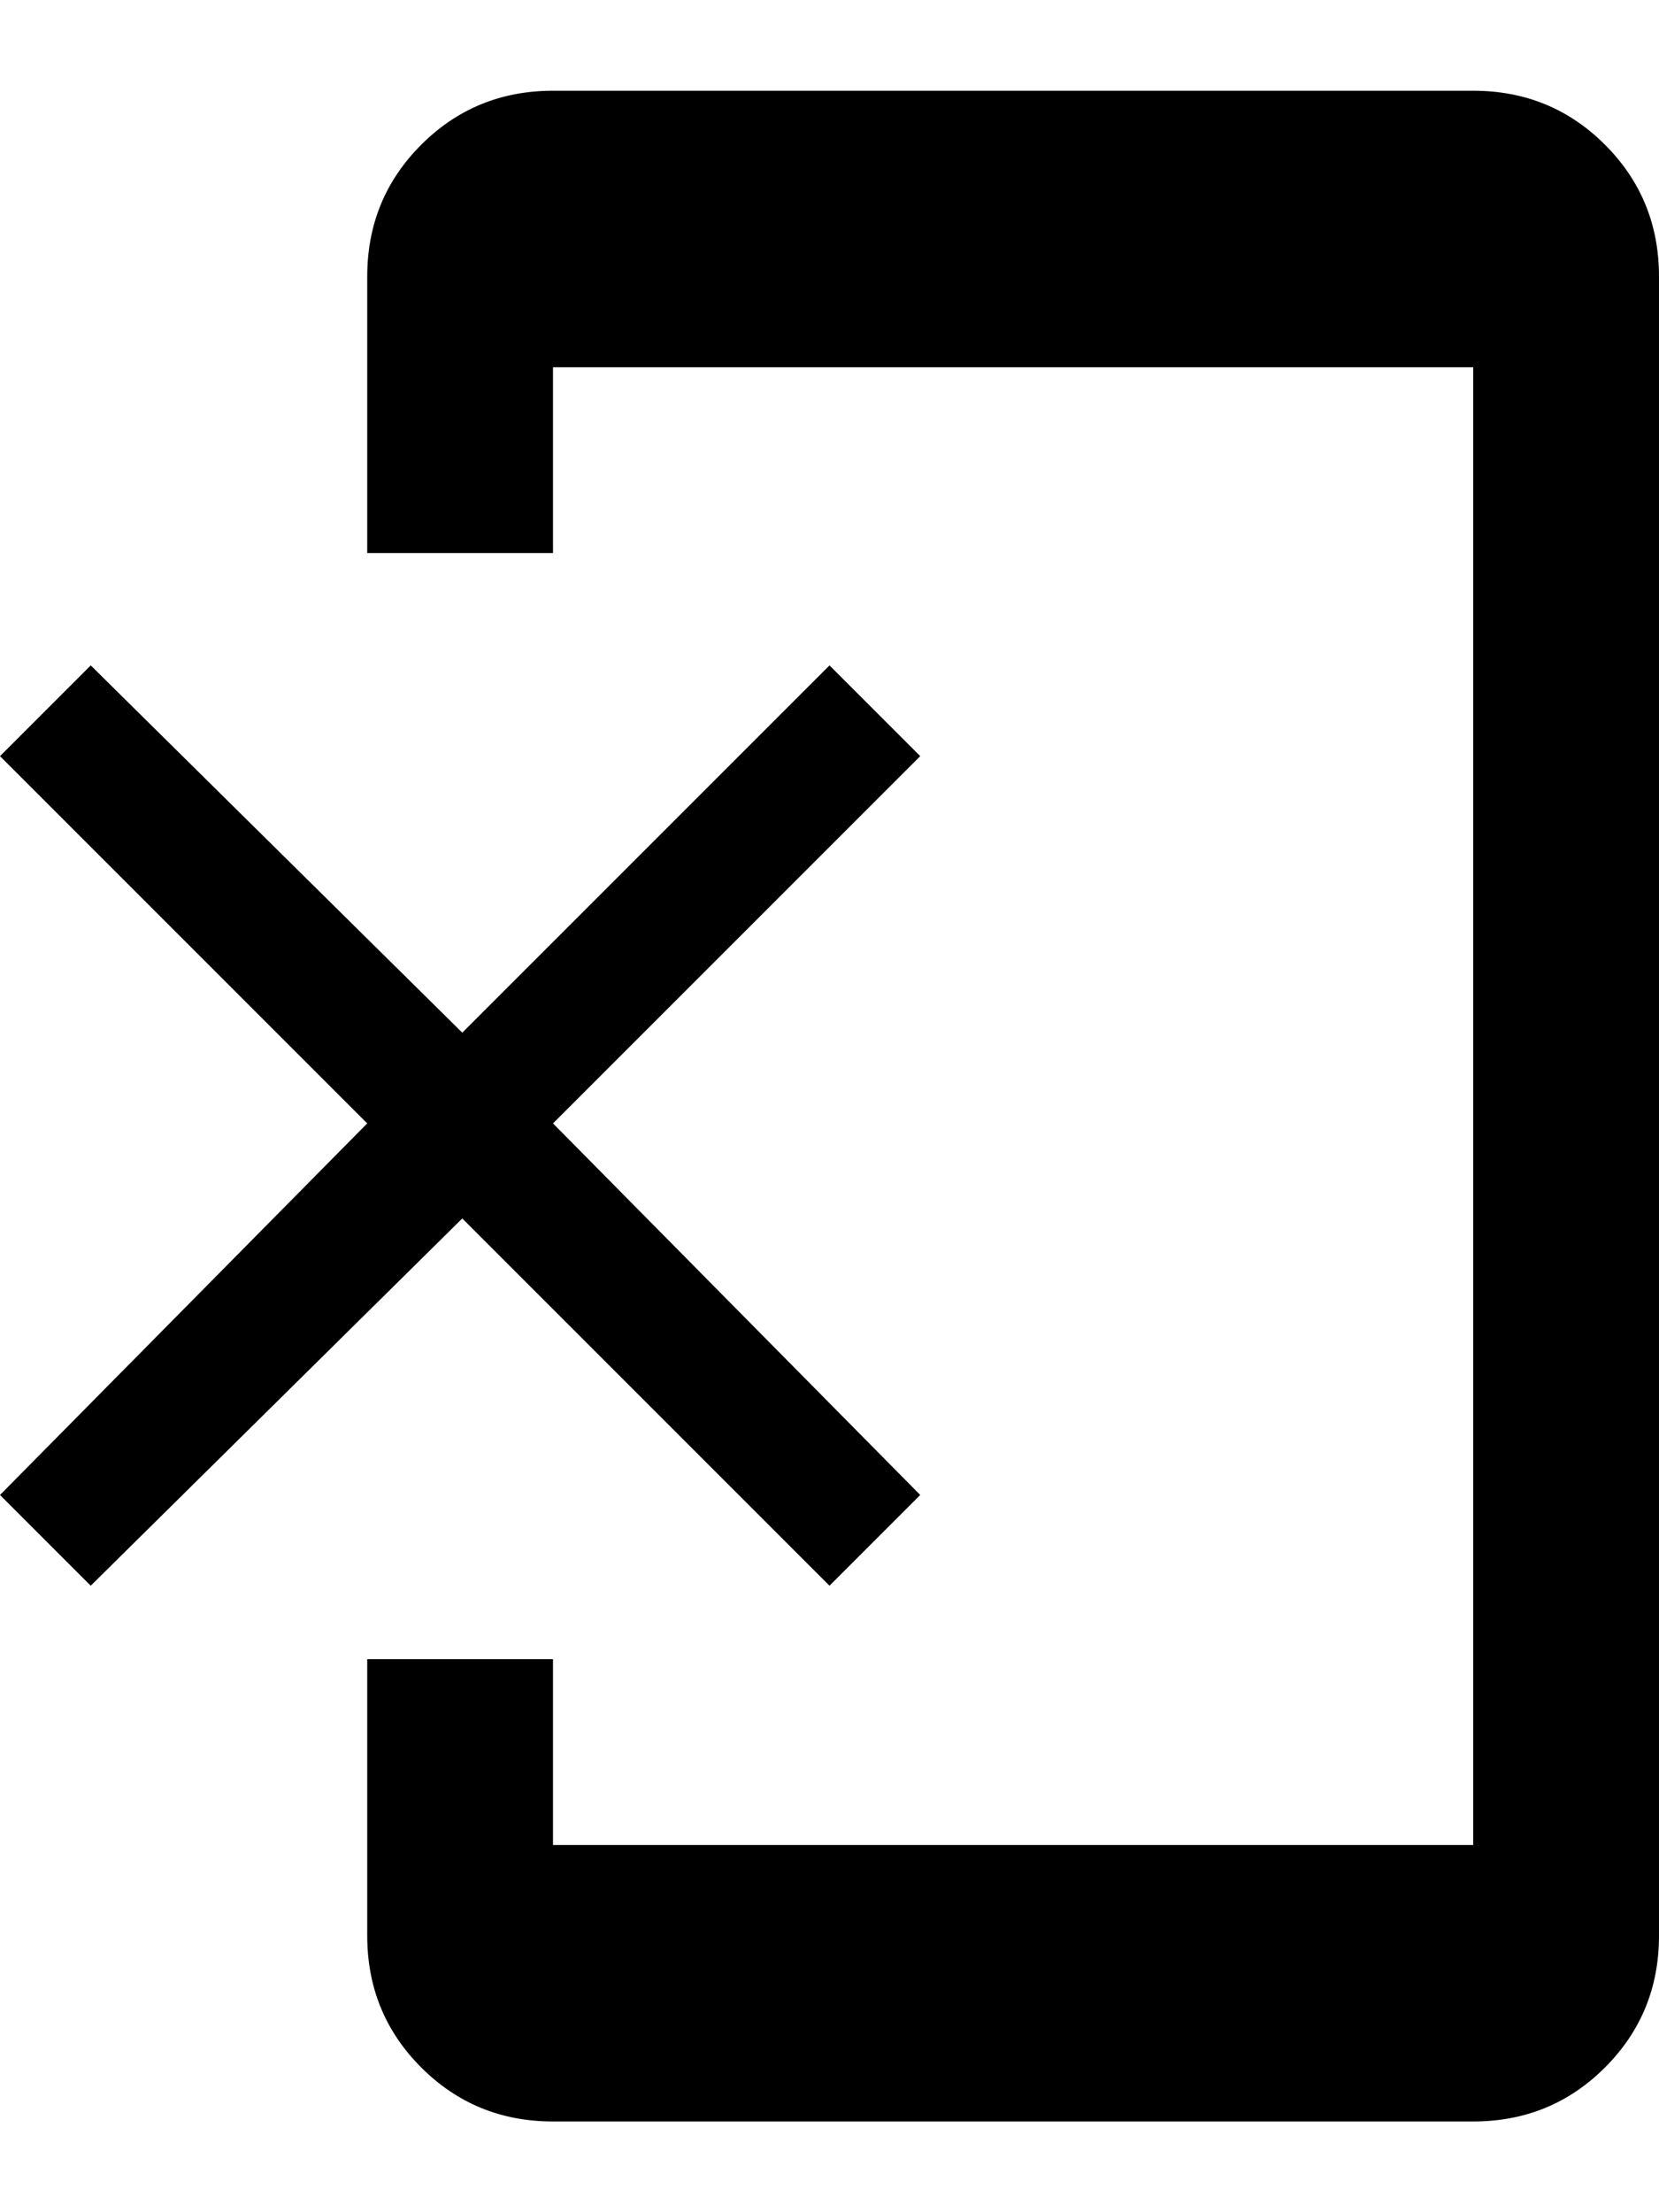 <svg xmlns="http://www.w3.org/2000/svg" viewBox="0 0 384 512"><path d="M213 175l-85 85 85 86-21 21-85-85-86 85-21-21 85-86-85-85 21-21 86 85 85-85zm128-154q18 0 30.5 12.5t12.5 30.5v384q0 18-12.5 30.5t-30.5 12.5h-213q-18 0-30.5-12.5t-12.5-30.5v-64h43v43h213v-342h-213v43h-43v-64q0-18 12.5-30.5t30.5-12.5h213z"/></svg>
